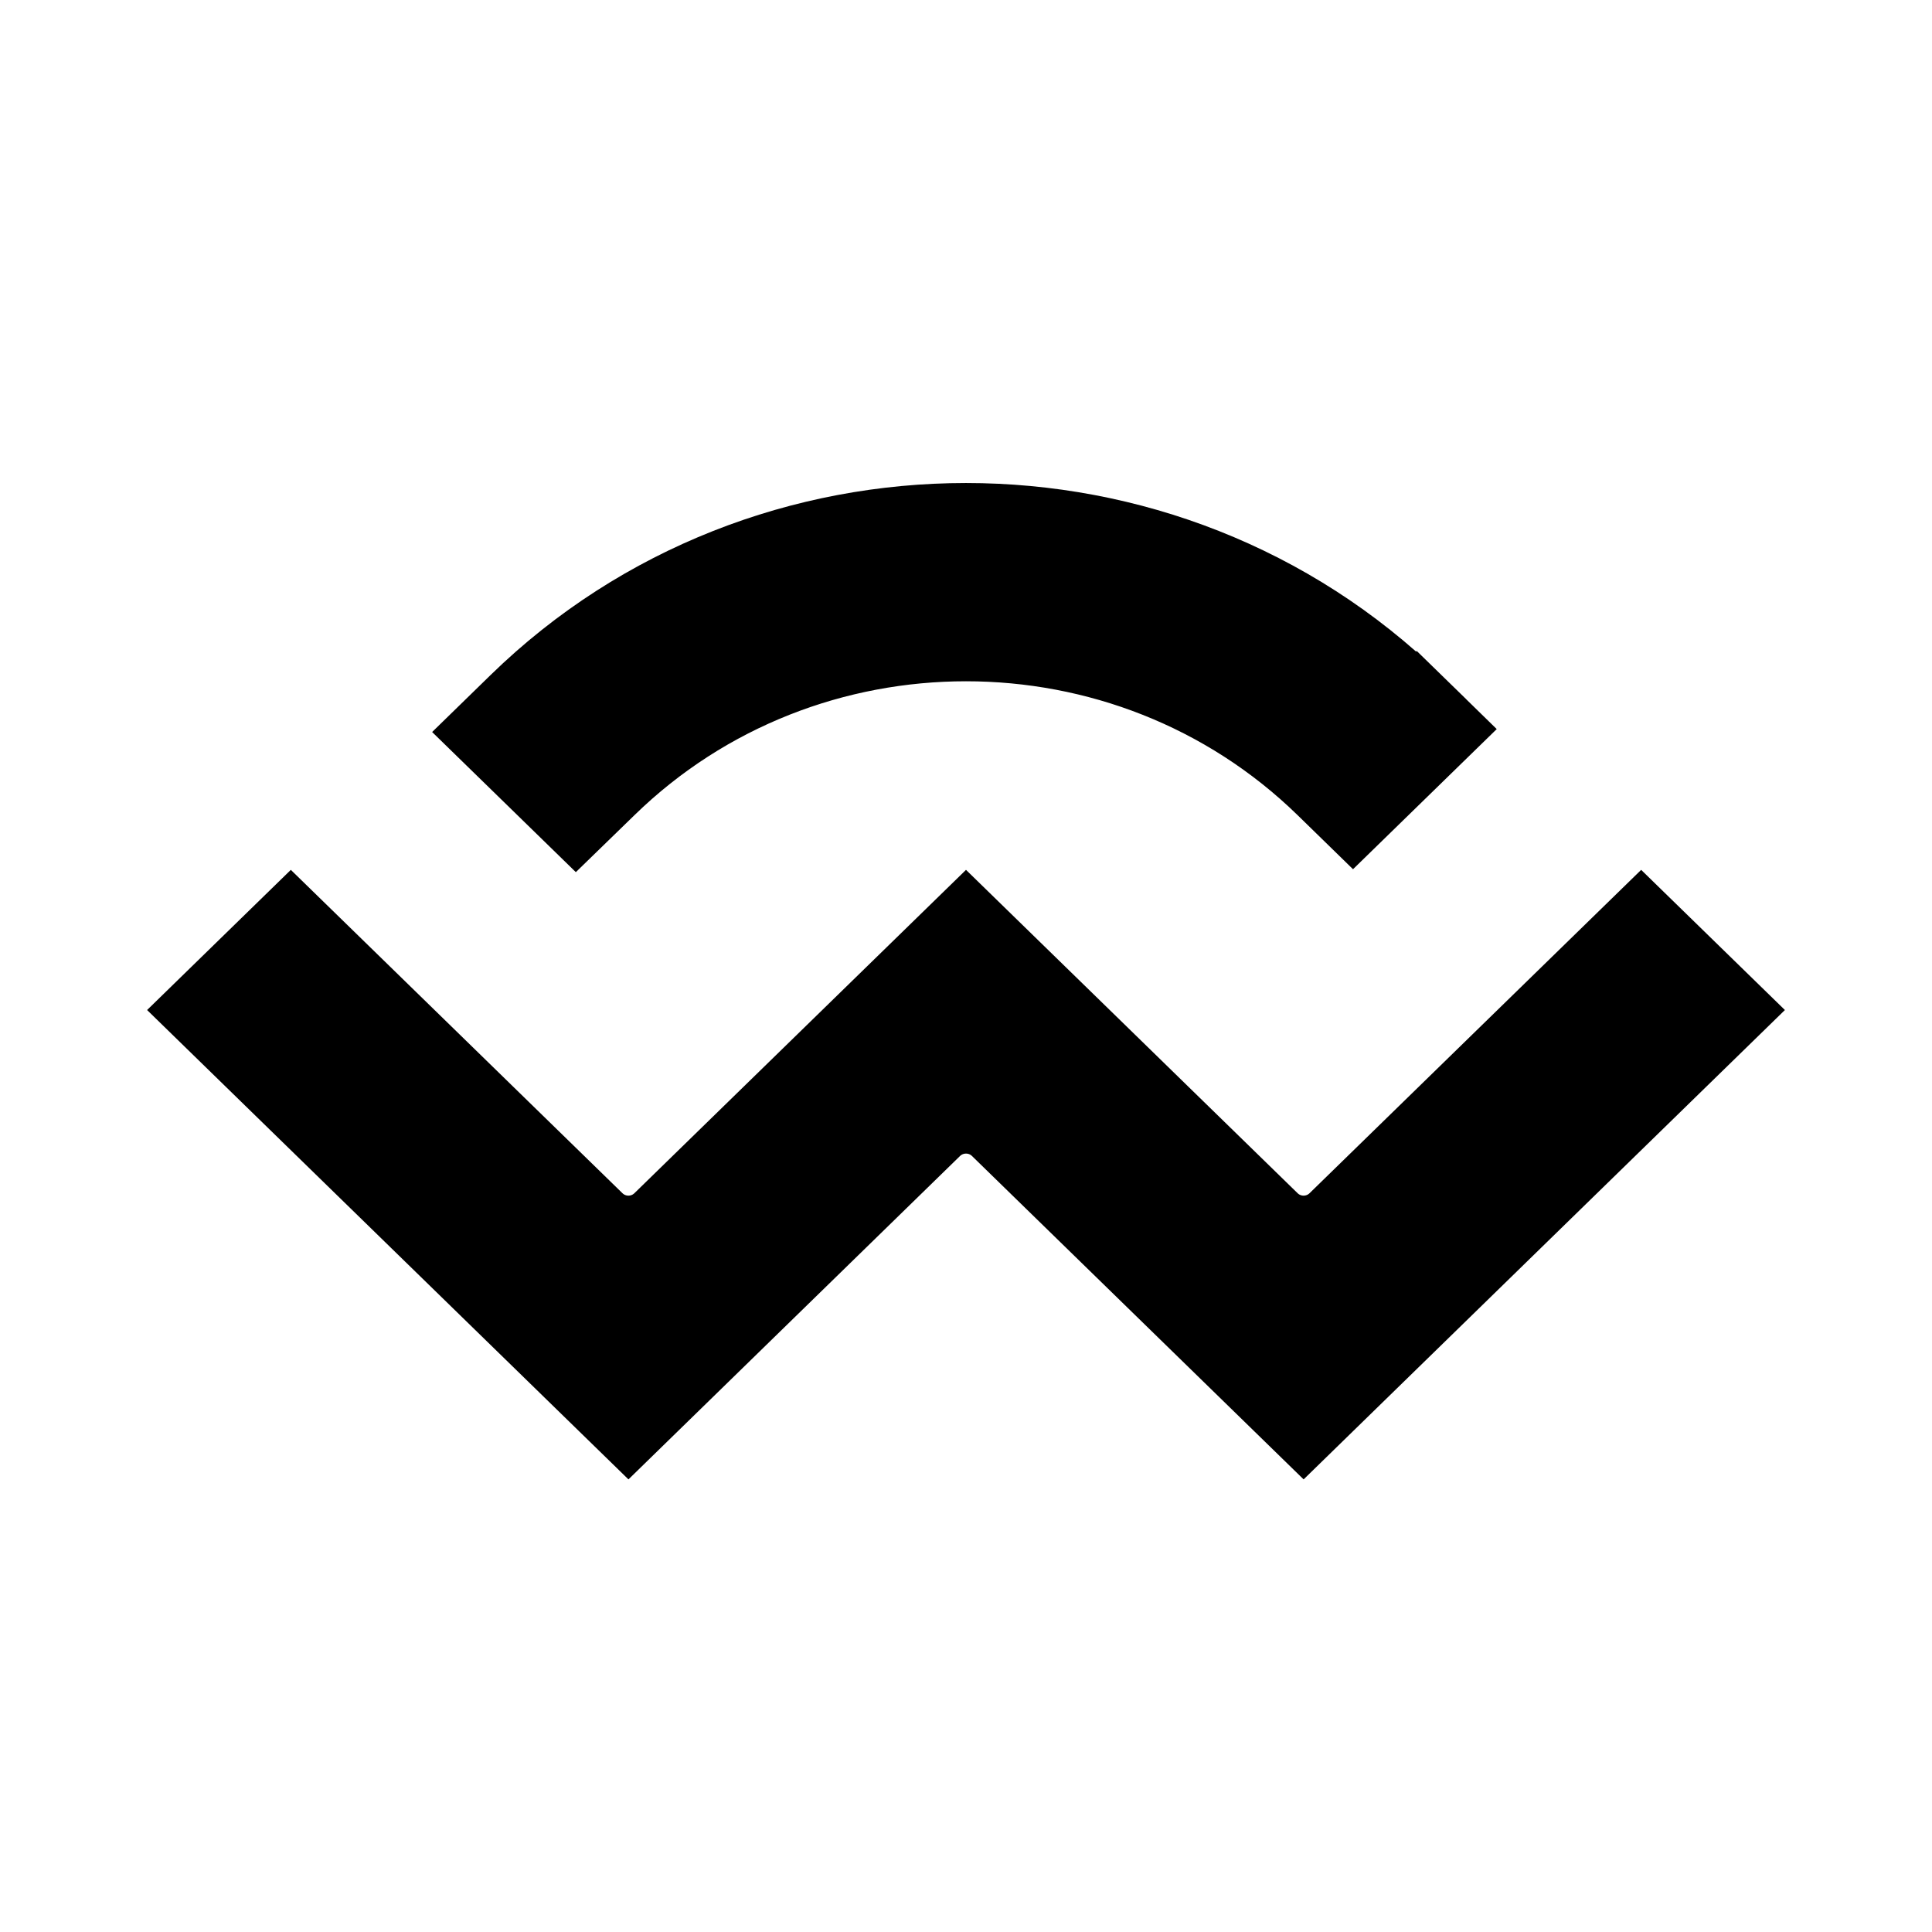 <svg width="28" height="28" viewBox="0 0 28 28" fill="none" xmlns="http://www.w3.org/2000/svg">
<path d="M7.459 10.141L7.459 10.141C11.07 6.62 16.93 6.62 20.541 10.141L20.89 9.783L20.541 10.141L20.976 10.566L19.609 11.899L19.156 11.457C16.307 8.679 11.693 8.679 8.845 11.457L8.346 11.942L6.979 10.609L7.459 10.141ZM20.999 10.543L20.999 10.543L20.999 10.543ZM6.957 10.631L6.957 10.631L6.957 10.631ZM19.328 17.651L23.785 13.305L25.152 14.638L18.893 20.742L14.435 16.395C14.435 16.395 14.435 16.395 14.435 16.395C14.194 16.16 13.807 16.16 13.565 16.395L9.108 20.742L2.848 14.638L4.215 13.305L8.672 17.651C8.672 17.651 8.672 17.651 8.672 17.651C8.914 17.887 9.301 17.887 9.543 17.651C9.543 17.651 9.543 17.651 9.543 17.651L14 13.305L18.457 17.651C18.457 17.651 18.457 17.651 18.457 17.651C18.699 17.887 19.086 17.887 19.328 17.651C19.328 17.651 19.328 17.651 19.328 17.651ZM25.175 14.616L25.175 14.616C25.175 14.616 25.175 14.616 25.175 14.616L25.175 14.616ZM18.897 20.747L18.897 20.746C18.897 20.747 18.897 20.747 18.897 20.747L18.897 20.747ZM2.825 14.66L2.825 14.66L2.825 14.66ZM4.21 13.3L4.21 13.3L4.21 13.3Z" fill="currentColor" stroke="currentColor"/>
</svg>
